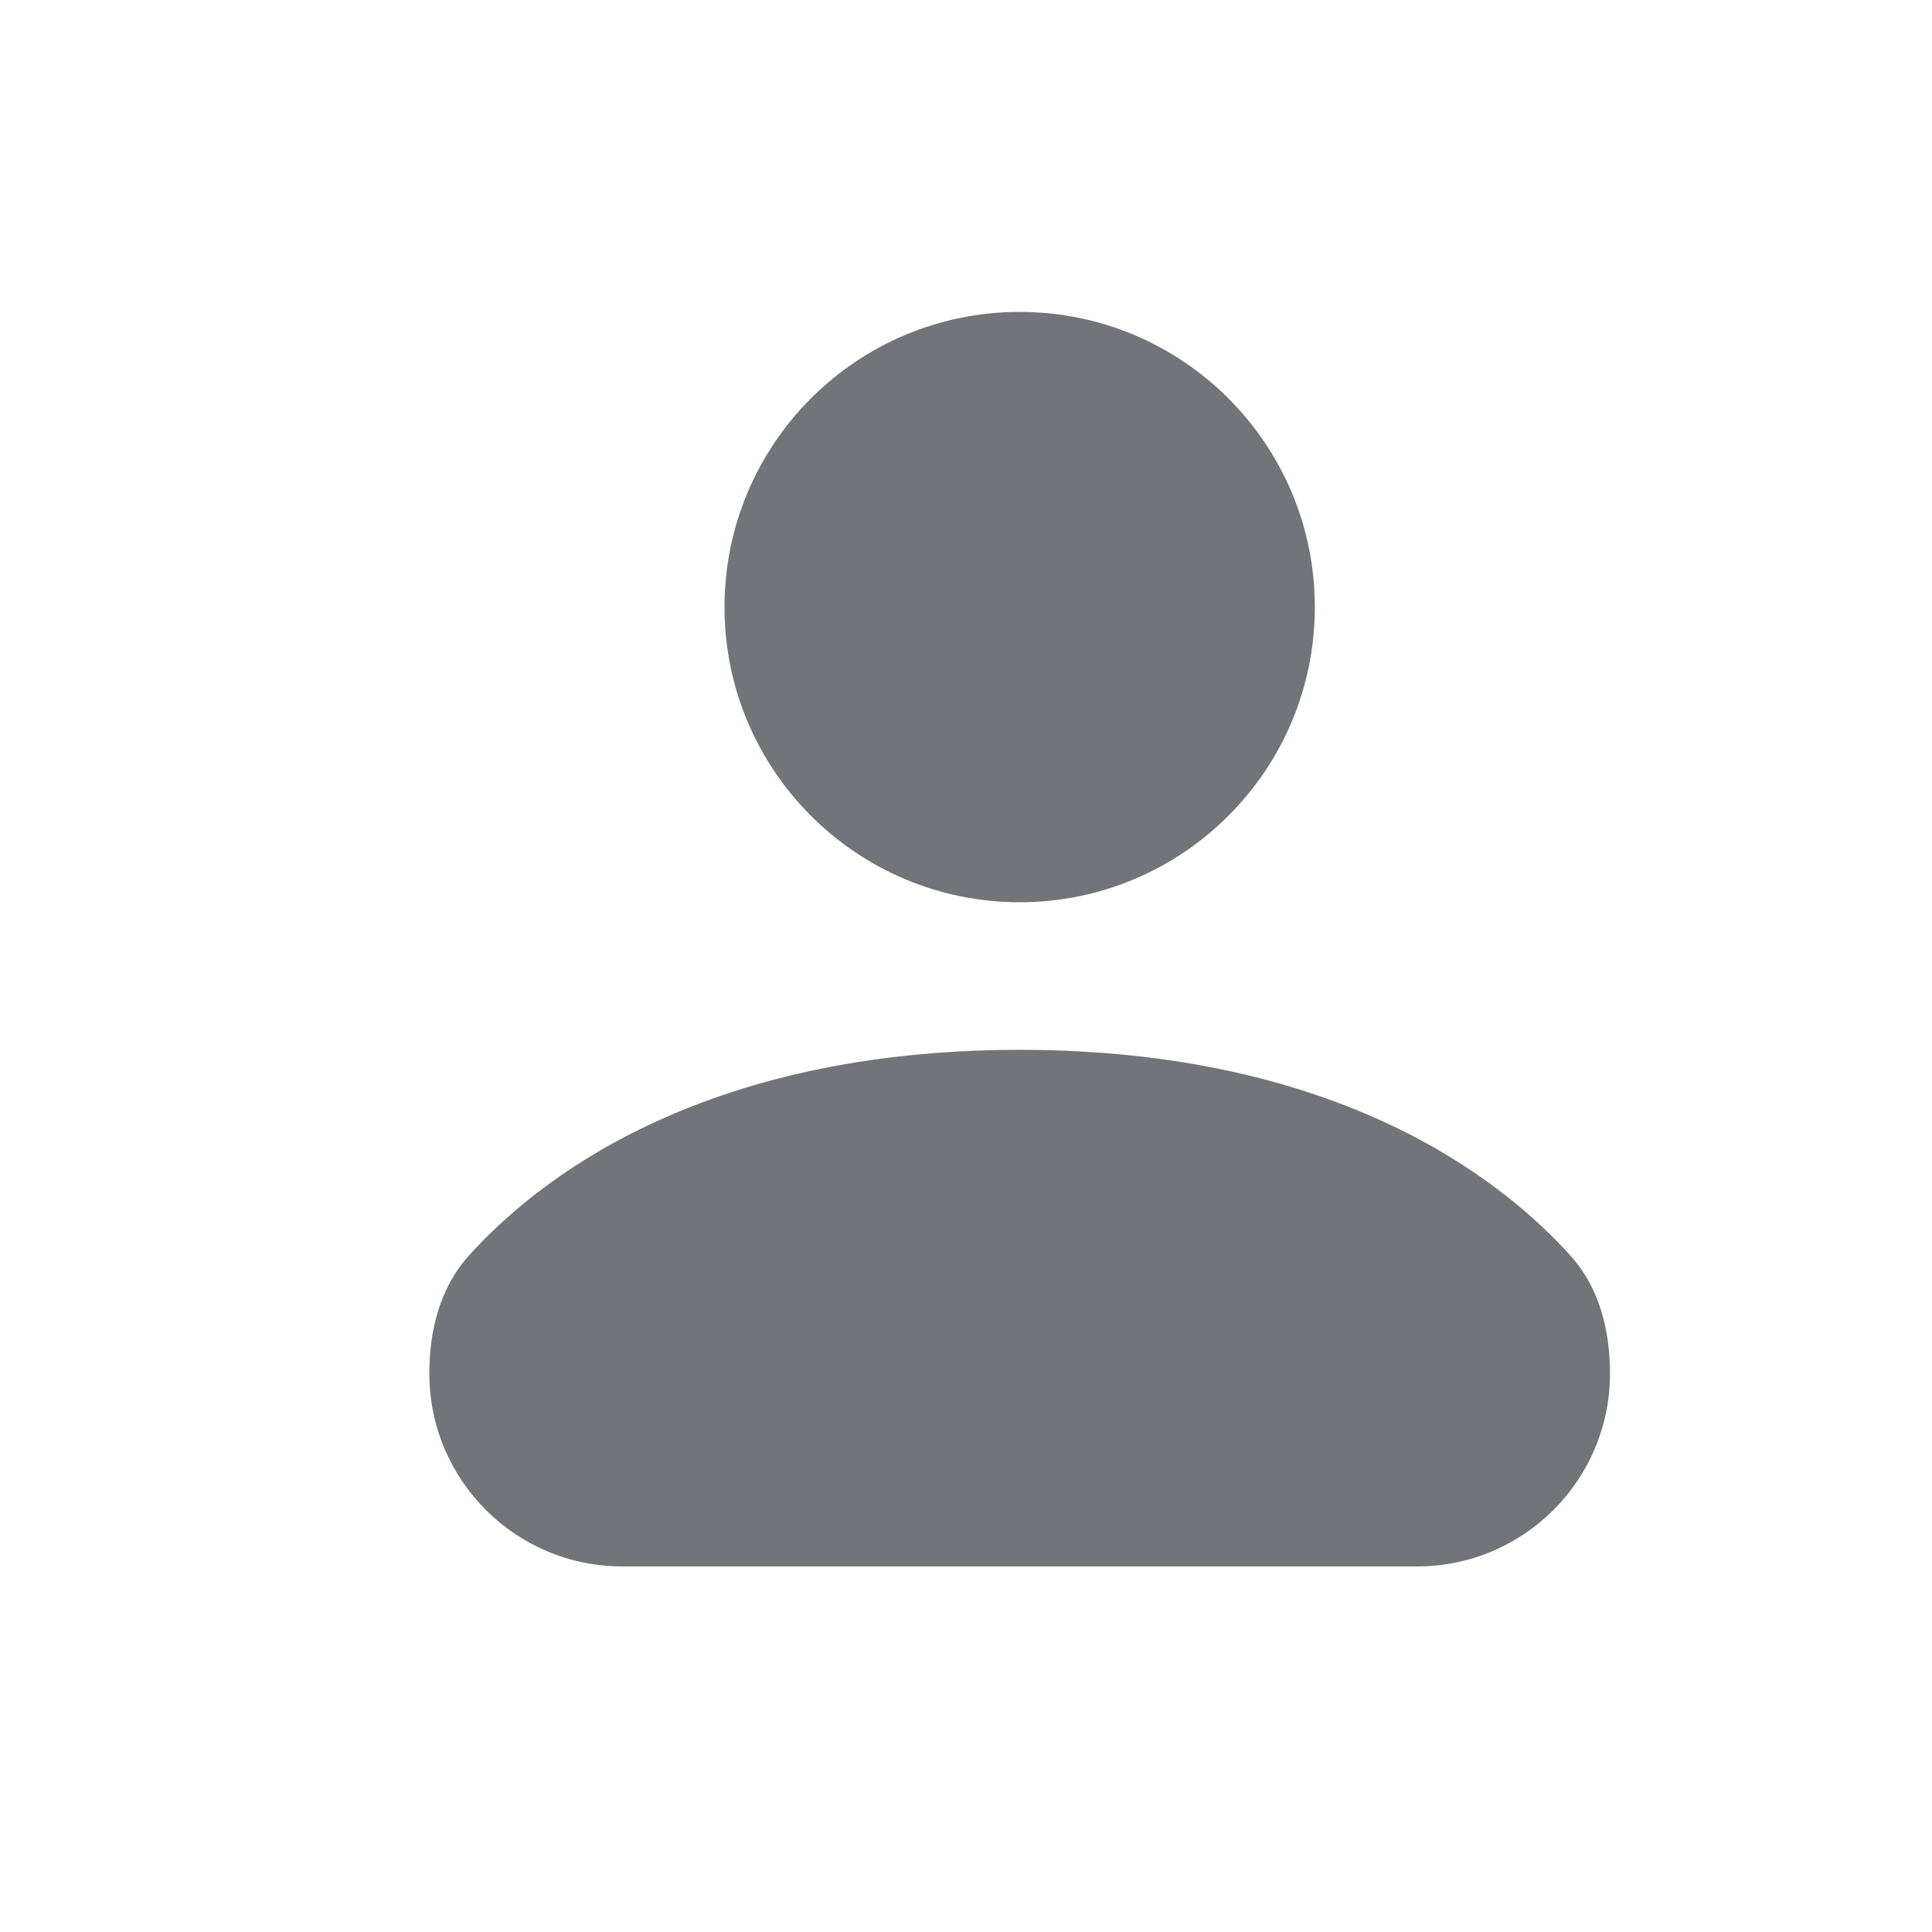 <svg width="36" height="36" viewBox="0 0 36 36" fill="none" xmlns="http://www.w3.org/2000/svg">
<path d="M19 16.812C22.038 16.812 24.5 14.35 24.5 11.312C24.5 8.275 22.038 5.812 19 5.812C15.962 5.812 13.5 8.275 13.5 11.312C13.5 14.35 15.962 16.812 19 16.812Z" fill="rgb(113, 117, 121)"/>
<path d="M8 25.594C8 27.579 9.609 29.188 11.593 29.188H26.407C28.391 29.188 30 27.579 30 25.594C30 24.794 29.804 23.999 29.27 23.404C28.008 21.998 24.962 19.562 19 19.562C13.038 19.562 9.992 21.998 8.73 23.404C8.196 23.999 8 24.794 8 25.594Z" fill="rgb(113, 117, 121)"/>
</svg>
